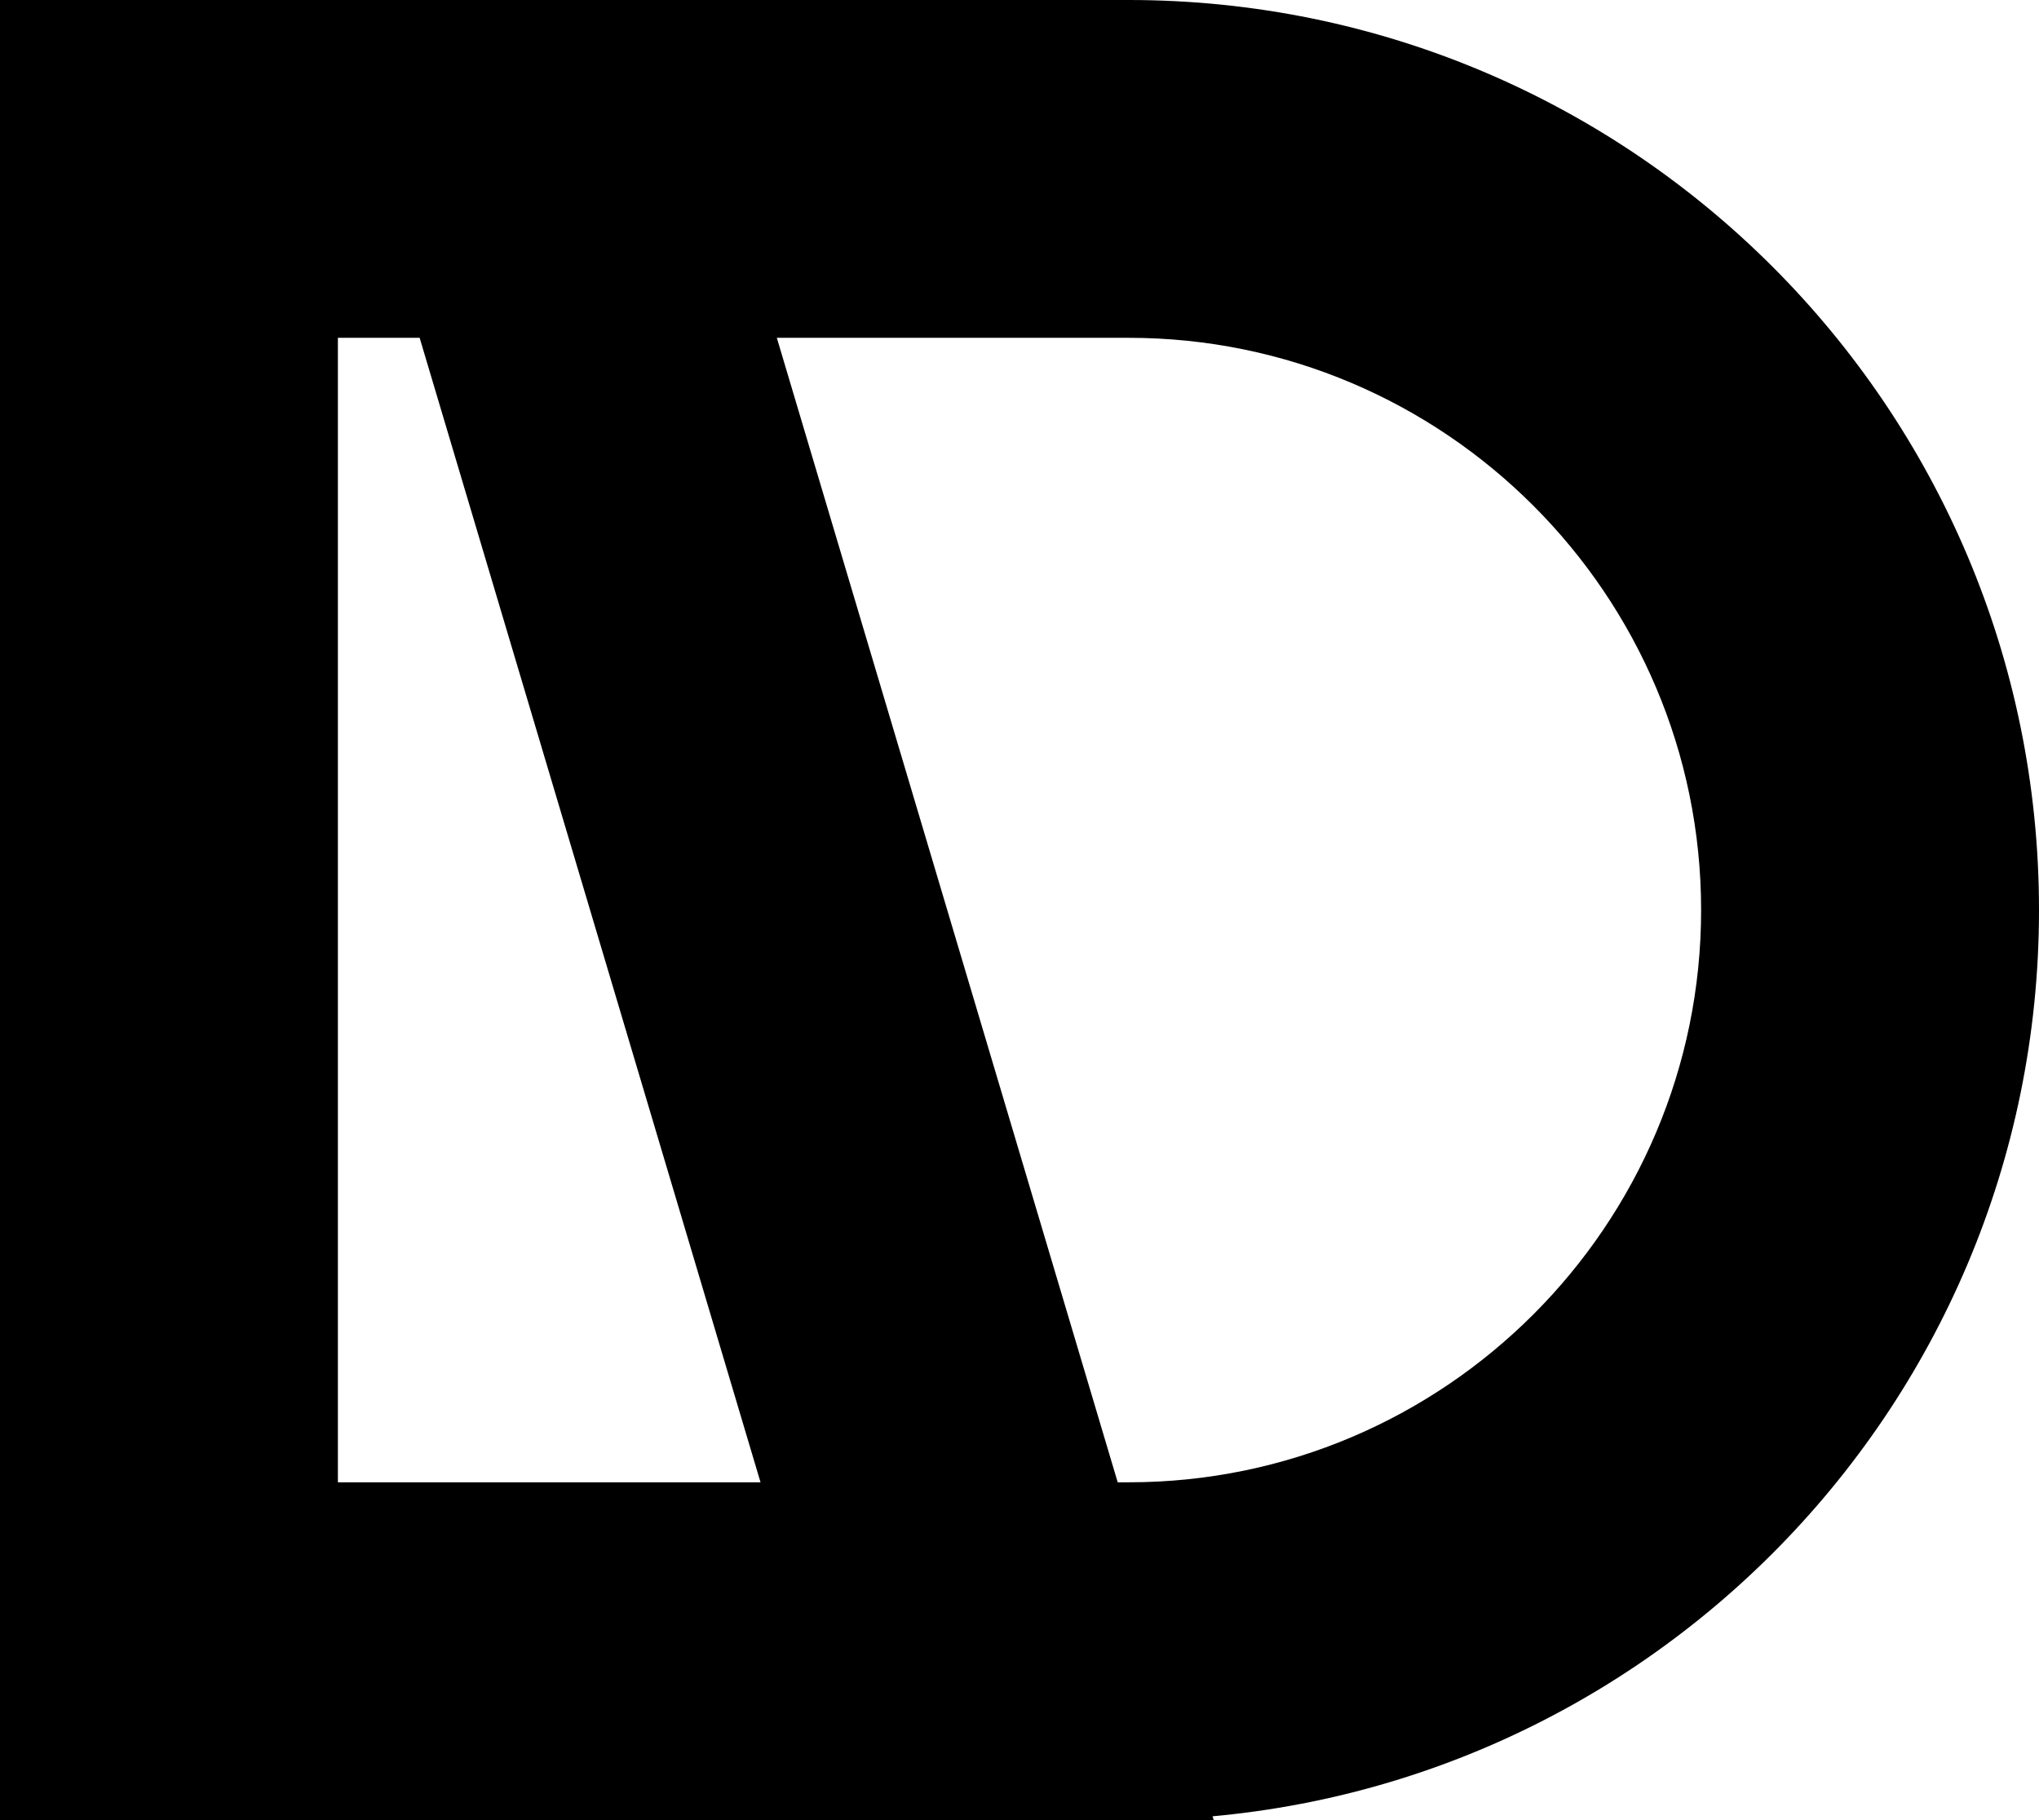 <?xml version="1.0" standalone="no"?><!-- Generator: Gravit.io --><svg xmlns="http://www.w3.org/2000/svg" xmlns:xlink="http://www.w3.org/1999/xlink" style="isolation:isolate" viewBox="0 0 175 156.25" width="175" height="156.25"><defs><clipPath id="_clipPath_n41kk4drSaE9fsyyMVdlJaaMJG0EFeFL"><rect width="175" height="156.25"/></clipPath></defs><g clip-path="url(#_clipPath_n41kk4drSaE9fsyyMVdlJaaMJG0EFeFL)"><path d=" M 66.672 29 L 95.929 127.25 L 96.875 127.25 C 123.963 127.25 146 105.213 146 78.125 C 146 51.037 123.963 29 96.875 29 L 66.672 29 Z  M 27.778 0 C 27.778 0 78.192 0 96.875 0 C 140.022 0 175 34.978 175 78.125 C 175 121.272 140.022 156.25 96.875 156.25 C 91.175 156.25 74.306 156.25 74.306 156.25 L 27.778 0 Z " fill="rgb(0,0,0)"/><path d=" M 65.273 127.25 L 36.016 29 L 29 29 L 29 127.25 L 65.273 127.25 Z  M 104.167 156.25 L 0 156.25 L 0 0 L 57.639 0 L 104.167 156.25 Z " fill="rgb(0,0,0)"/></g></svg>